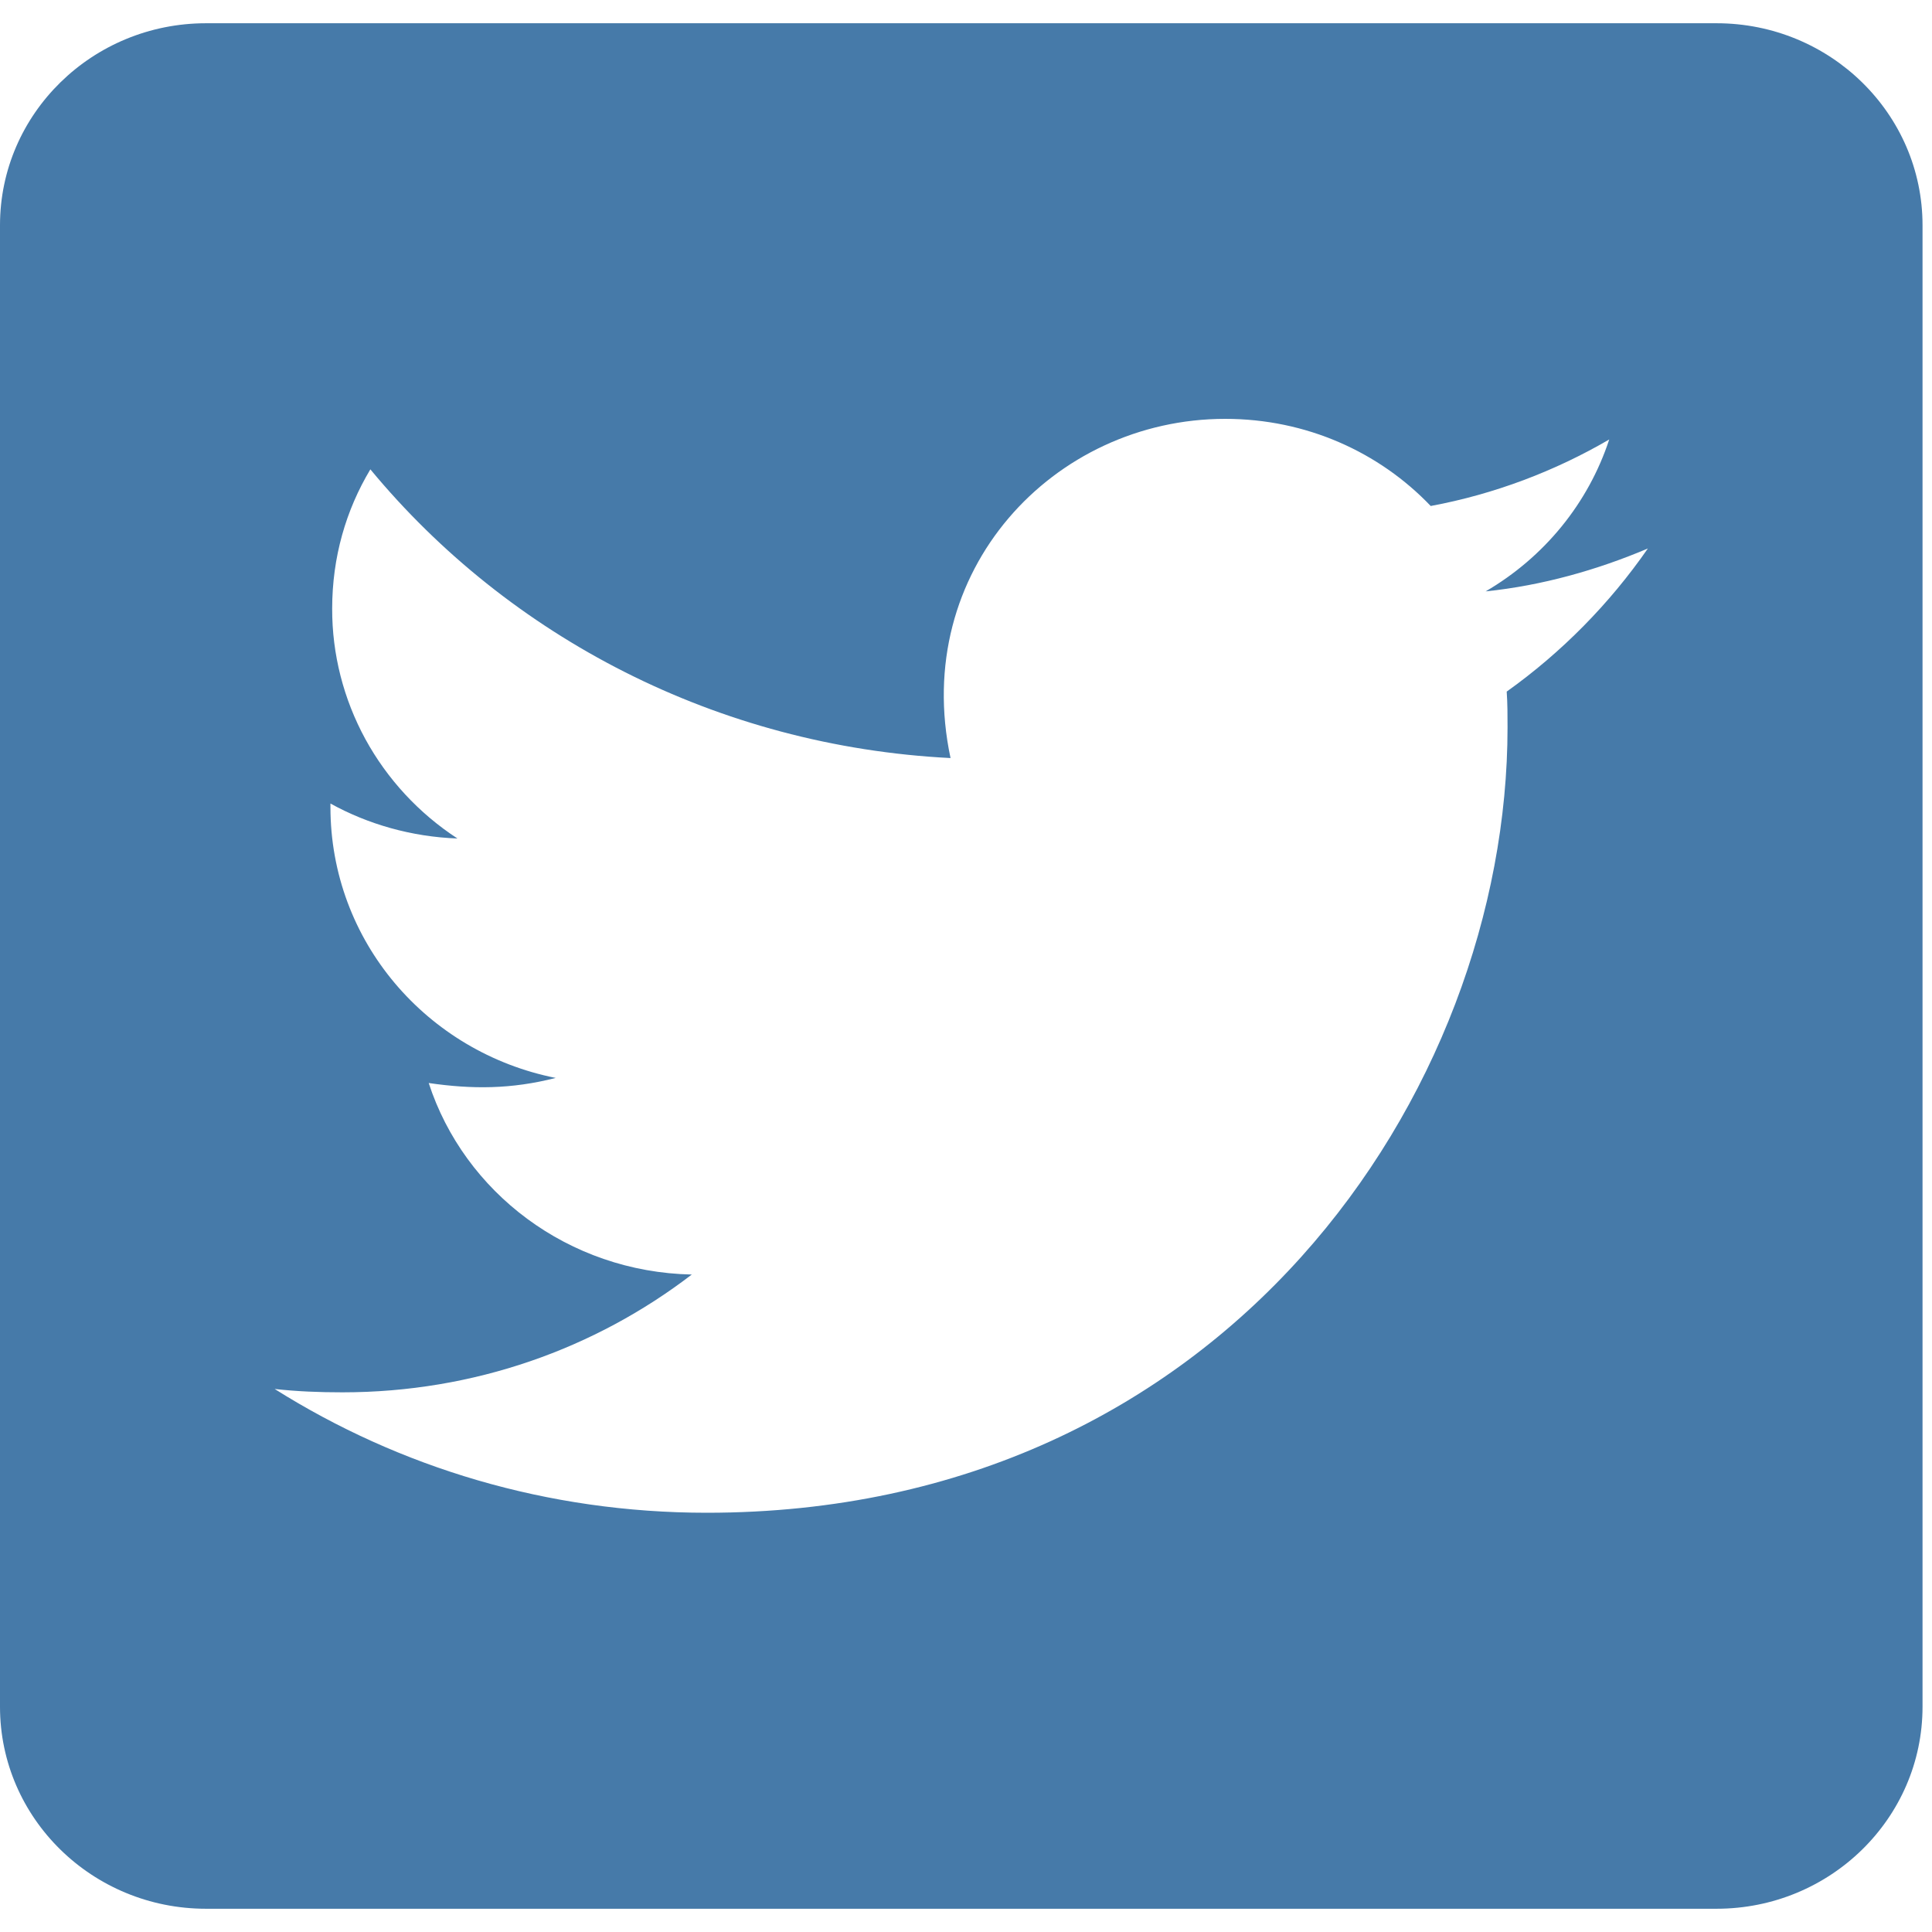 <svg width="30" height="30" viewBox="0 0 30 30" fill="none" xmlns="http://www.w3.org/2000/svg">
<path d="M26.654 0.361H3.199C1.433 0.361 0 1.766 0 3.498V26.502C0 28.234 1.433 29.639 3.199 29.639H26.654C28.42 29.639 29.853 28.234 29.853 26.502V3.498C29.853 1.766 28.42 0.361 26.654 0.361ZM23.396 10.739C23.409 10.922 23.409 11.111 23.409 11.294C23.409 16.961 19.011 23.49 10.975 23.49C8.496 23.49 6.197 22.784 4.265 21.568C4.618 21.607 4.958 21.62 5.318 21.62C7.363 21.62 9.242 20.941 10.742 19.791C8.823 19.751 7.21 18.516 6.657 16.817C7.33 16.915 7.936 16.915 8.629 16.738C6.63 16.34 5.131 14.614 5.131 12.53V12.477C5.711 12.798 6.39 12.994 7.103 13.02C6.504 12.629 6.013 12.098 5.673 11.476C5.334 10.853 5.156 10.158 5.158 9.451C5.158 8.654 5.371 7.922 5.751 7.288C7.903 9.889 11.135 11.588 14.76 11.771C14.14 8.863 16.359 6.504 19.025 6.504C20.284 6.504 21.417 7.02 22.216 7.857C23.203 7.674 24.149 7.314 24.988 6.824C24.662 7.818 23.976 8.654 23.069 9.183C23.949 9.092 24.802 8.85 25.588 8.517C24.995 9.373 24.249 10.131 23.396 10.739Z" fill="#467AA9"/>
</svg>
